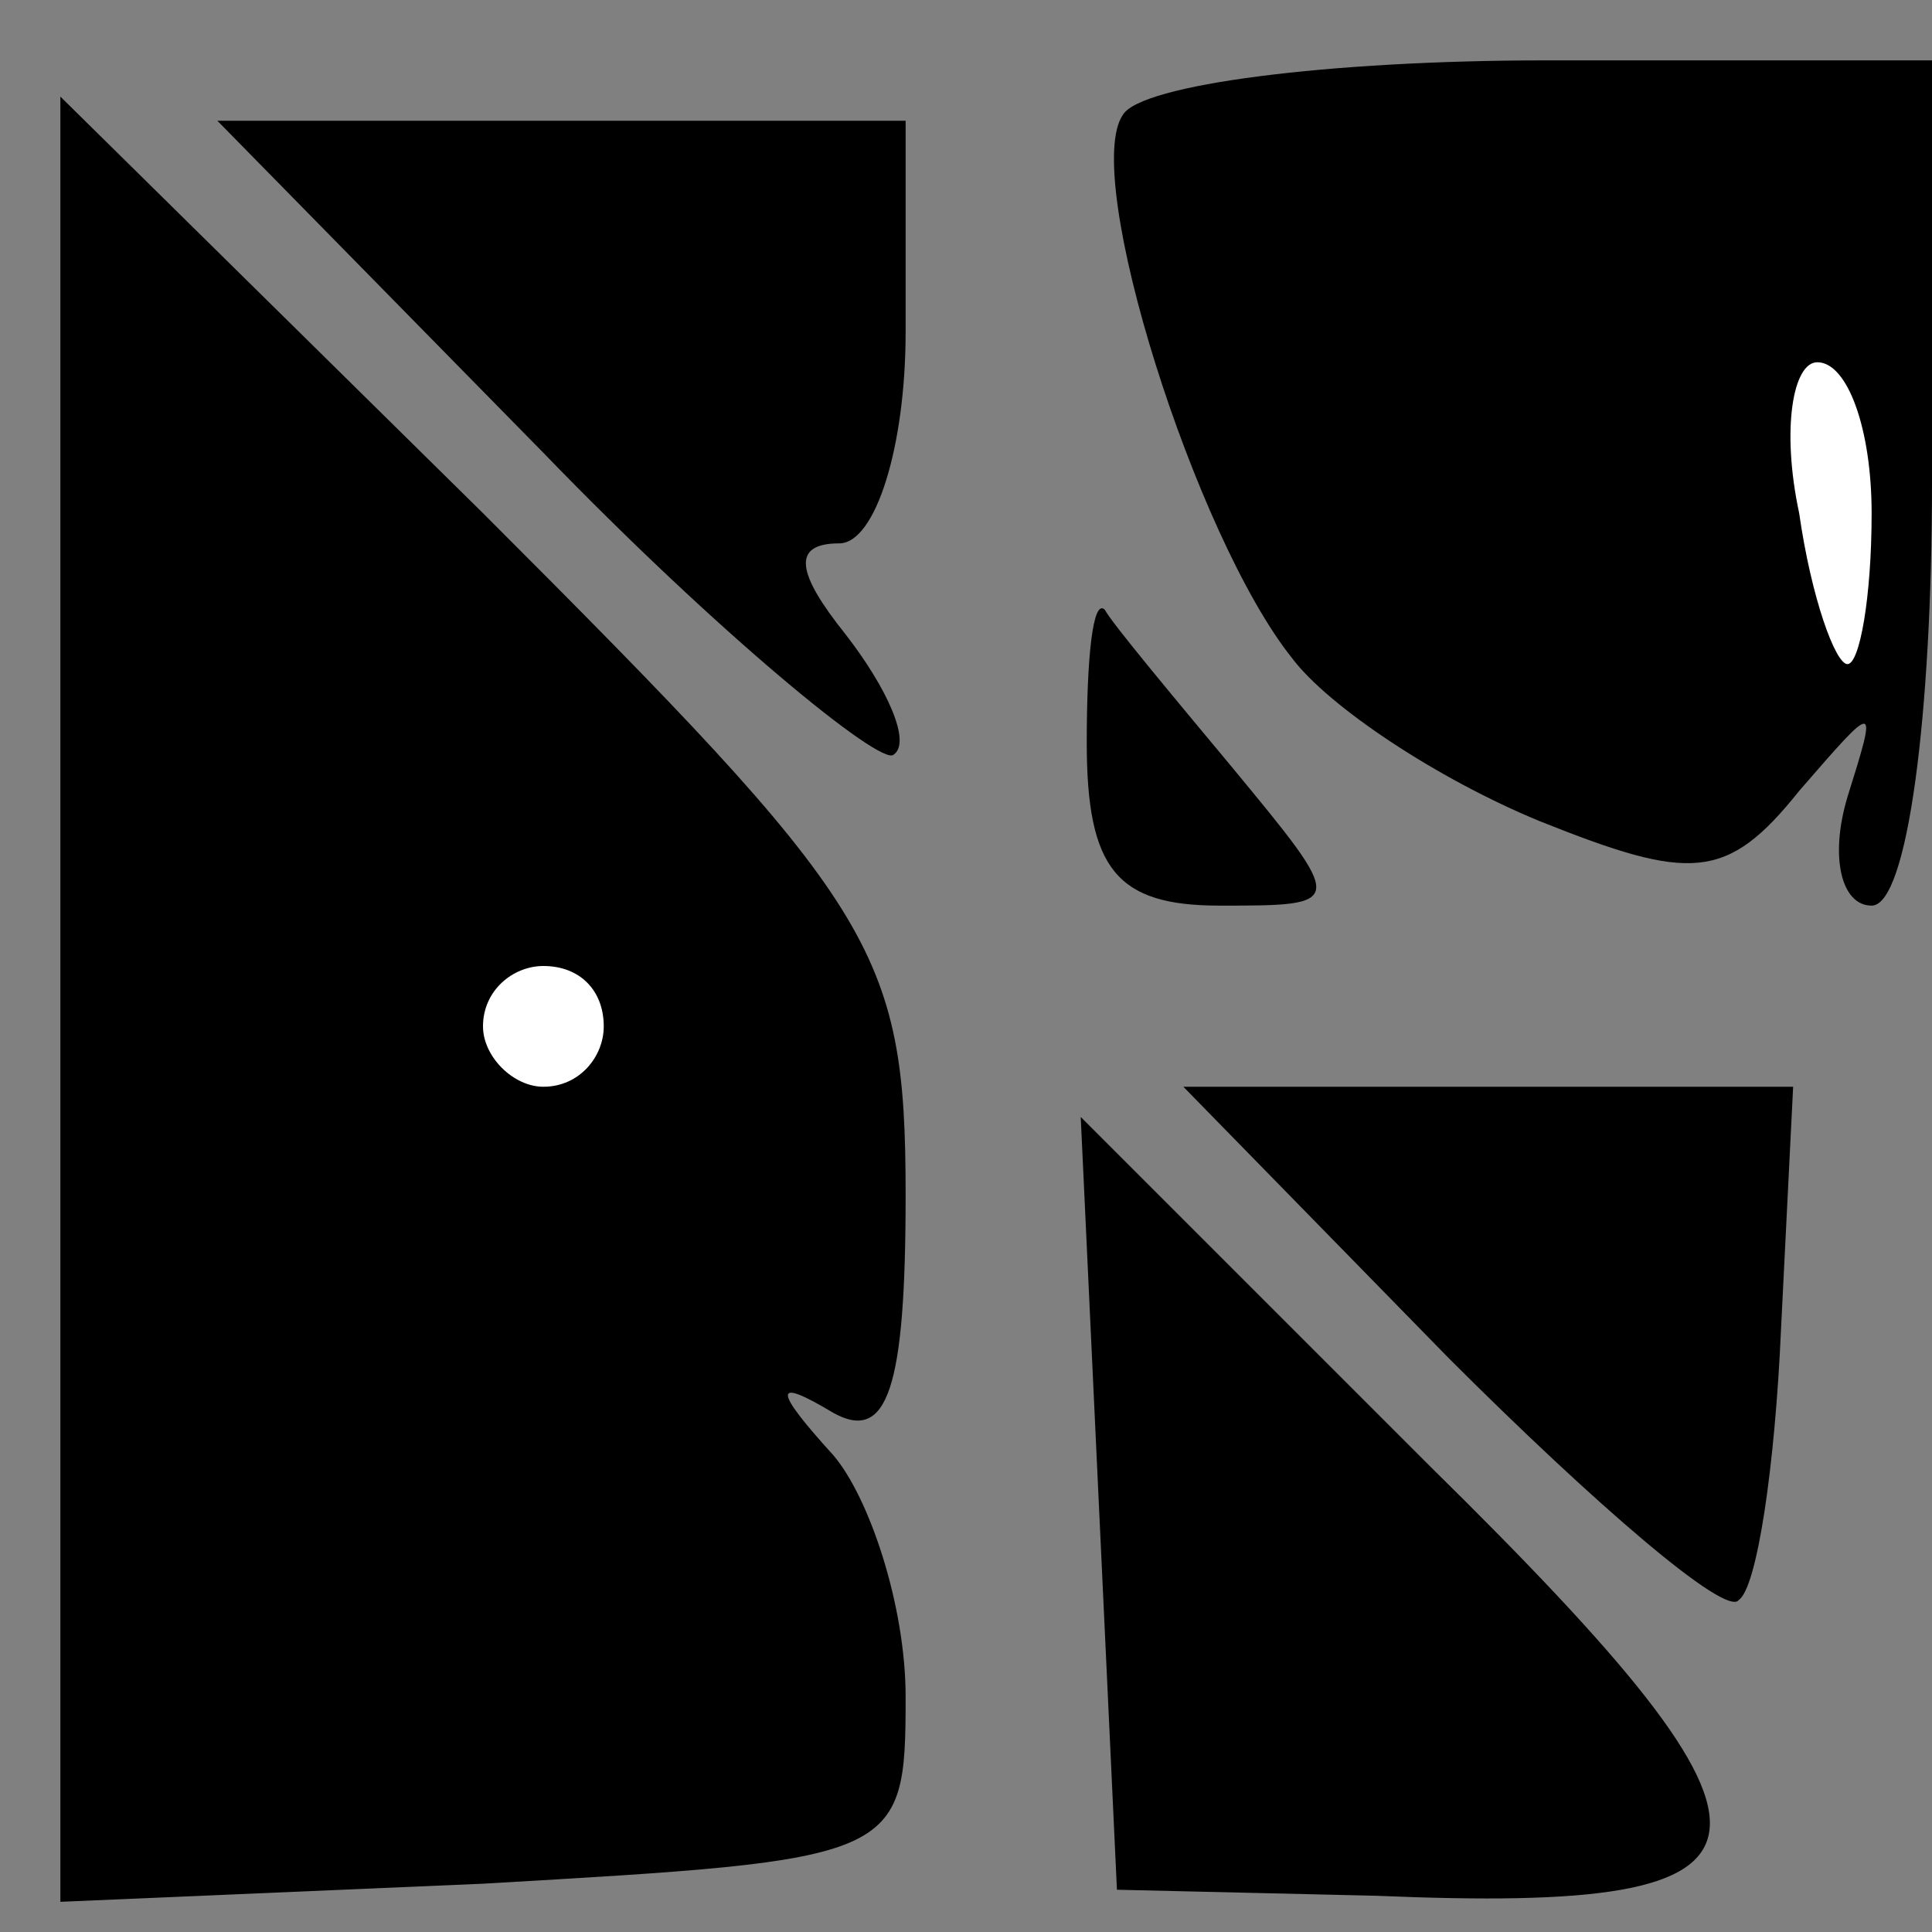 <?xml version="1.0" standalone="no"?>
<!DOCTYPE svg PUBLIC "-//W3C//DTD SVG 20010904//EN"
 "http://www.w3.org/TR/2001/REC-SVG-20010904/DTD/svg10.dtd">
<svg version="1.0" xmlns="http://www.w3.org/2000/svg"
 width="32pt" height="32pt" viewBox="0 0 32 32"
 preserveAspectRatio="xMidYMid meet">
<rect x="0" y="0" width="32" height="32" fill="#808080" stroke="none"/>
<g transform="translate(0,32) scale(0.1,-0.1)"
fill="#000000" stroke="none">
<path fill="#000000" stroke="none" d="M186 301 c-7 -10 12 -70 28 -90 6 -8
24 -20 41 -27 25 -10 31 -10 43 5 13 15 13 15 8 -1 -3 -10 -1 -18 4 -18 6 0
10 32 10 70 l0 70 -64 0 c-36 0 -67 -4 -70 -9z"/>
<path fill="#ffffff" stroke="none" d="M310 235 c0 -14 -2 -25 -4 -25 -2 0 -6
11 -8 25 -3 14 -1 25 3 25 5 0 9 -11 9 -25z"/>
<path fill="#000000" stroke="none" d="M10 155 l0 -150 70 3 c69 4 70 4 70 31
0 15 -6 33 -12 40 -10 11 -10 13 0 7 9 -5 12 4 12 36 0 41 -5 48 -70 113 l-70
69 0 -149z"/>
<path fill="#ffffff" stroke="none" d="M100 150 c0 -5 -4 -10 -10 -10 -5 0
-10 5 -10 10 0 6 5 10 10 10 6 0 10 -4 10 -10z"/>
<path fill="#000000" stroke="none" d="M90 245 c29 -30 56 -52 58 -50 3 2 -1
11 -8 20 -8 10 -9 15 -1 15 6 0 11 16 11 35 l0 35 -57 0 -57 0 54 -55z"/>
<path fill="#000000" stroke="none" d="M180 197 c0 -21 5 -27 22 -27 21 0 21
0 2 23 -10 12 -20 24 -21 26 -2 2 -3 -8 -3 -22z"/>
<path fill="#000000" stroke="none" d="M240 95 c24 -24 46 -43 48 -40 3 2 6
22 7 45 l2 40 -50 0 -51 0 44 -45z"/>
<path fill="#000000" stroke="none" d="M182 71 l3 -64 43 -1 c71 -3 73 8 9 71
l-58 58 3 -64z"/>
</g>
</svg>
